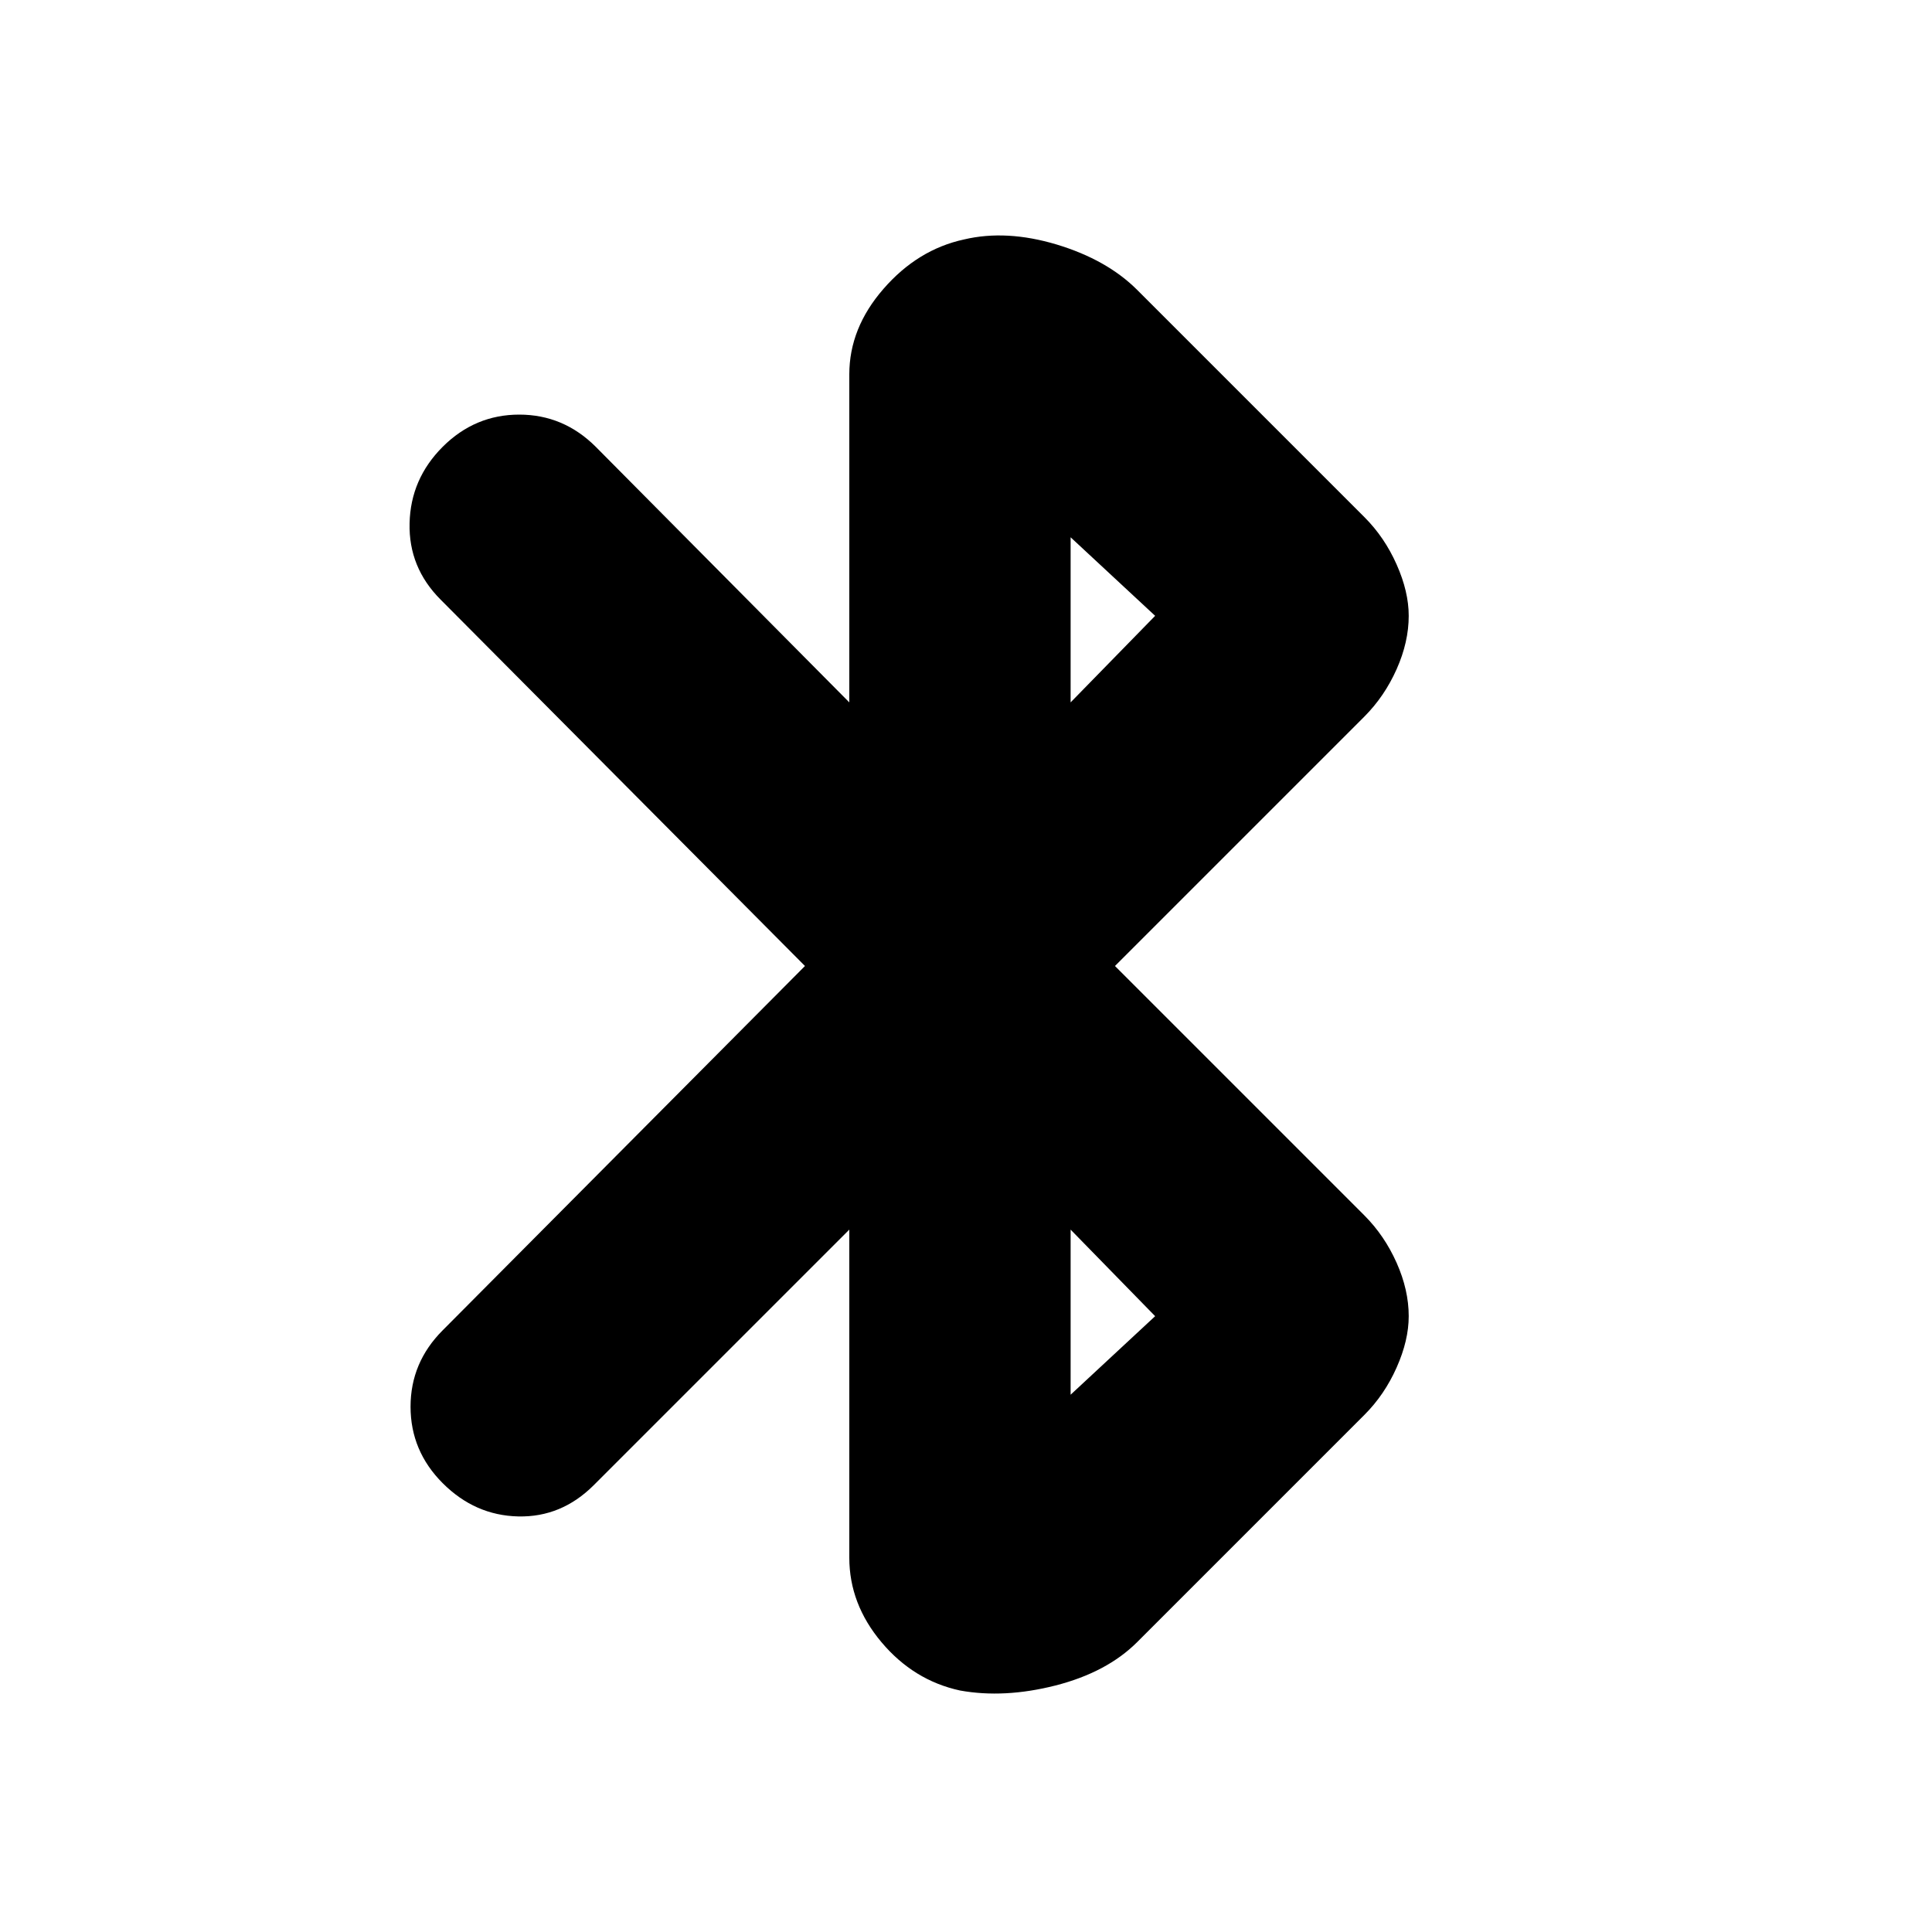 <svg xmlns="http://www.w3.org/2000/svg" height="20" width="20"><path d="M9.938 17.5Q9.458 17.396 9.125 17Q8.792 16.604 8.792 16.125V12.729L6.146 15.375Q5.812 15.708 5.365 15.698Q4.917 15.688 4.583 15.354Q4.25 15.021 4.25 14.562Q4.25 14.104 4.583 13.771L8.333 10L4.562 6.208Q4.229 5.875 4.24 5.417Q4.25 4.958 4.583 4.625Q4.917 4.292 5.375 4.292Q5.833 4.292 6.167 4.625L8.792 7.271V3.875Q8.792 3.396 9.146 2.99Q9.5 2.583 9.979 2.479Q10.417 2.375 10.938 2.531Q11.458 2.688 11.771 3L14.125 5.354Q14.333 5.562 14.458 5.844Q14.583 6.125 14.583 6.375Q14.583 6.646 14.458 6.927Q14.333 7.208 14.125 7.417L11.542 10L14.125 12.583Q14.333 12.792 14.458 13.073Q14.583 13.354 14.583 13.625Q14.583 13.875 14.458 14.156Q14.333 14.438 14.125 14.646L11.771 17Q11.458 17.312 10.927 17.448Q10.396 17.583 9.938 17.5ZM11.083 7.271 11.958 6.375 11.083 5.562ZM11.083 14.438 11.958 13.625 11.083 12.729Z"/></svg>